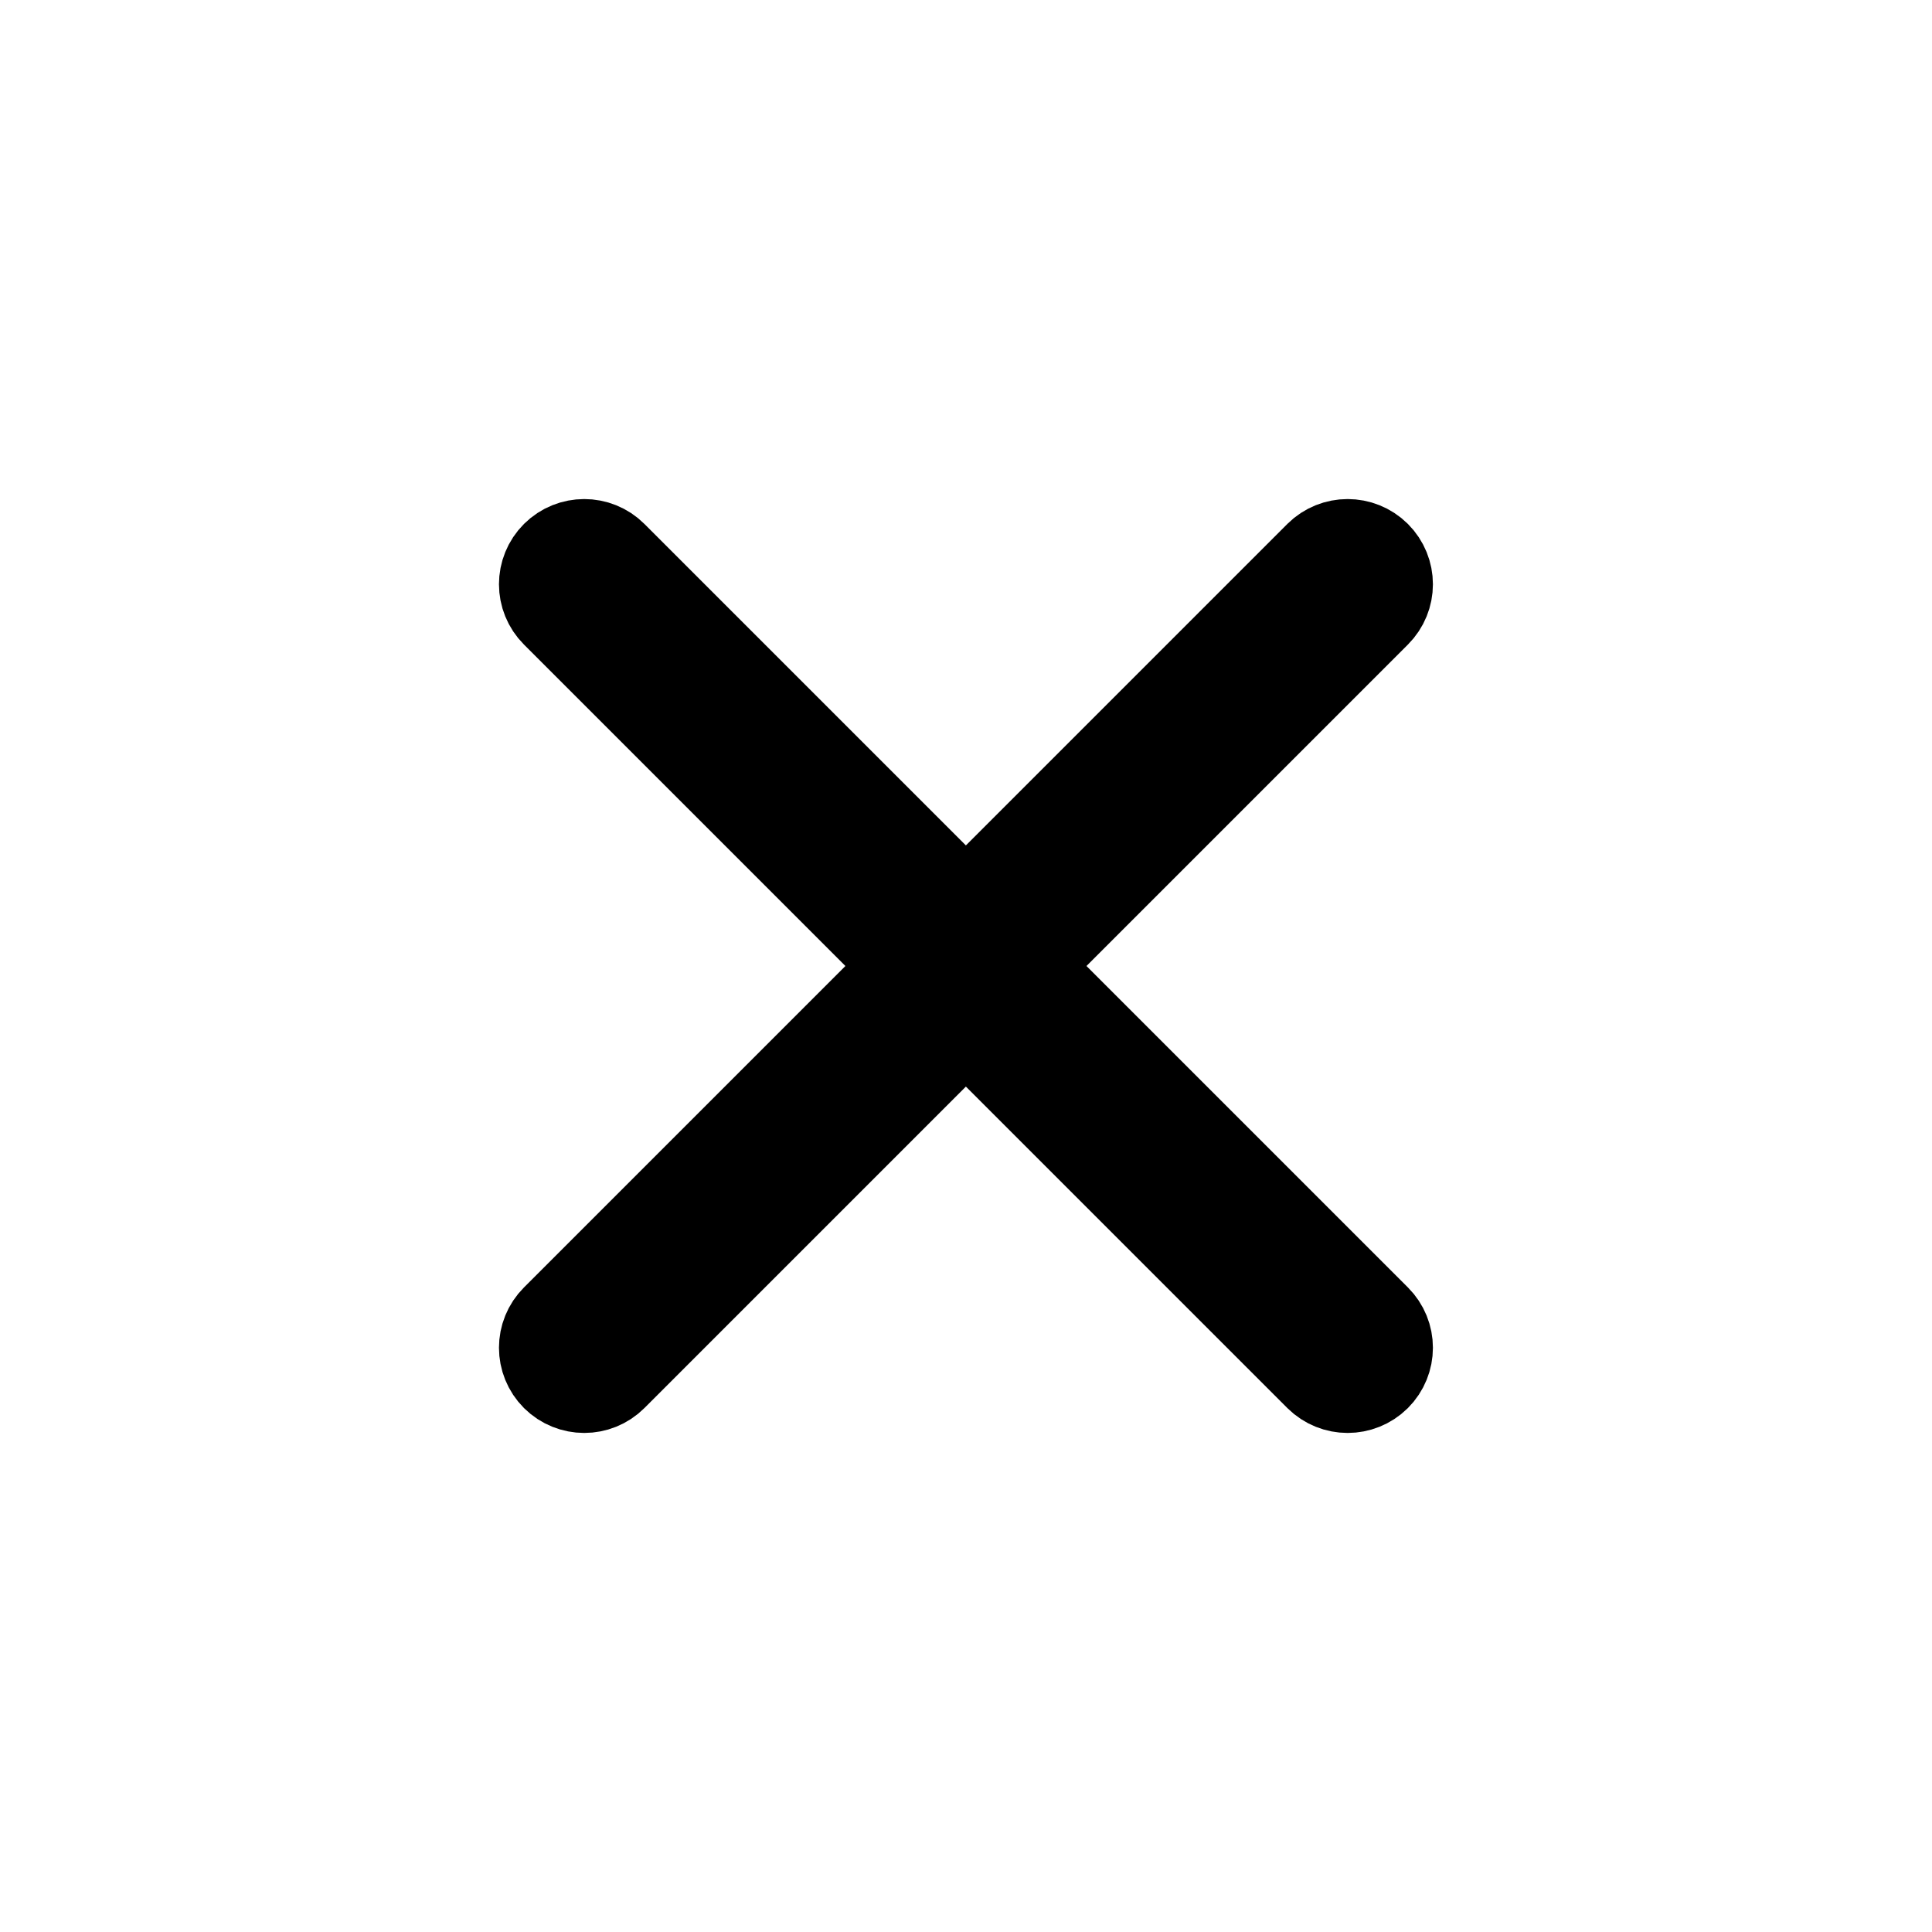 <?xml version="1.0" encoding="UTF-8"?>
<svg width="17px" height="17px" viewBox="0 0 17 17" version="1.1" xmlns="http://www.w3.org/2000/svg" xmlns:xlink="http://www.w3.org/1999/xlink">
    <!-- Generator: Sketch 52.6 (67491) - http://www.bohemiancoding.com/sketch -->
    <title>x</title>
    <desc>Created with Sketch.</desc>
    <g id="x" stroke="none" stroke-width="1" fill="none" fill-rule="evenodd">
        <g fill-rule="nonzero" id="Group-19">
            <g>
                <rect id="Rectangle" x="0" y="0" width="17" height="17"></rect>
                <path d="M11.681,4.964 L8.499,8.146 L5.317,4.964 C5.22,4.867 5.062,4.867 4.964,4.964 C4.866,5.062 4.866,5.22 4.964,5.318 L8.146,8.5 L4.964,11.682 C4.866,11.78 4.866,11.938 4.964,12.036 C5.062,12.133 5.22,12.133 5.317,12.036 L8.499,8.854 L11.681,12.036 C11.779,12.133 11.937,12.133 12.035,12.036 C12.133,11.938 12.133,11.78 12.035,11.682 L8.853,8.5 L12.035,5.318 C12.133,5.22 12.133,5.062 12.035,4.964 C11.937,4.867 11.779,4.867 11.681,4.964 Z" id="Path" stroke="#000000"></path>
            </g>
        </g>
    </g>
</svg>